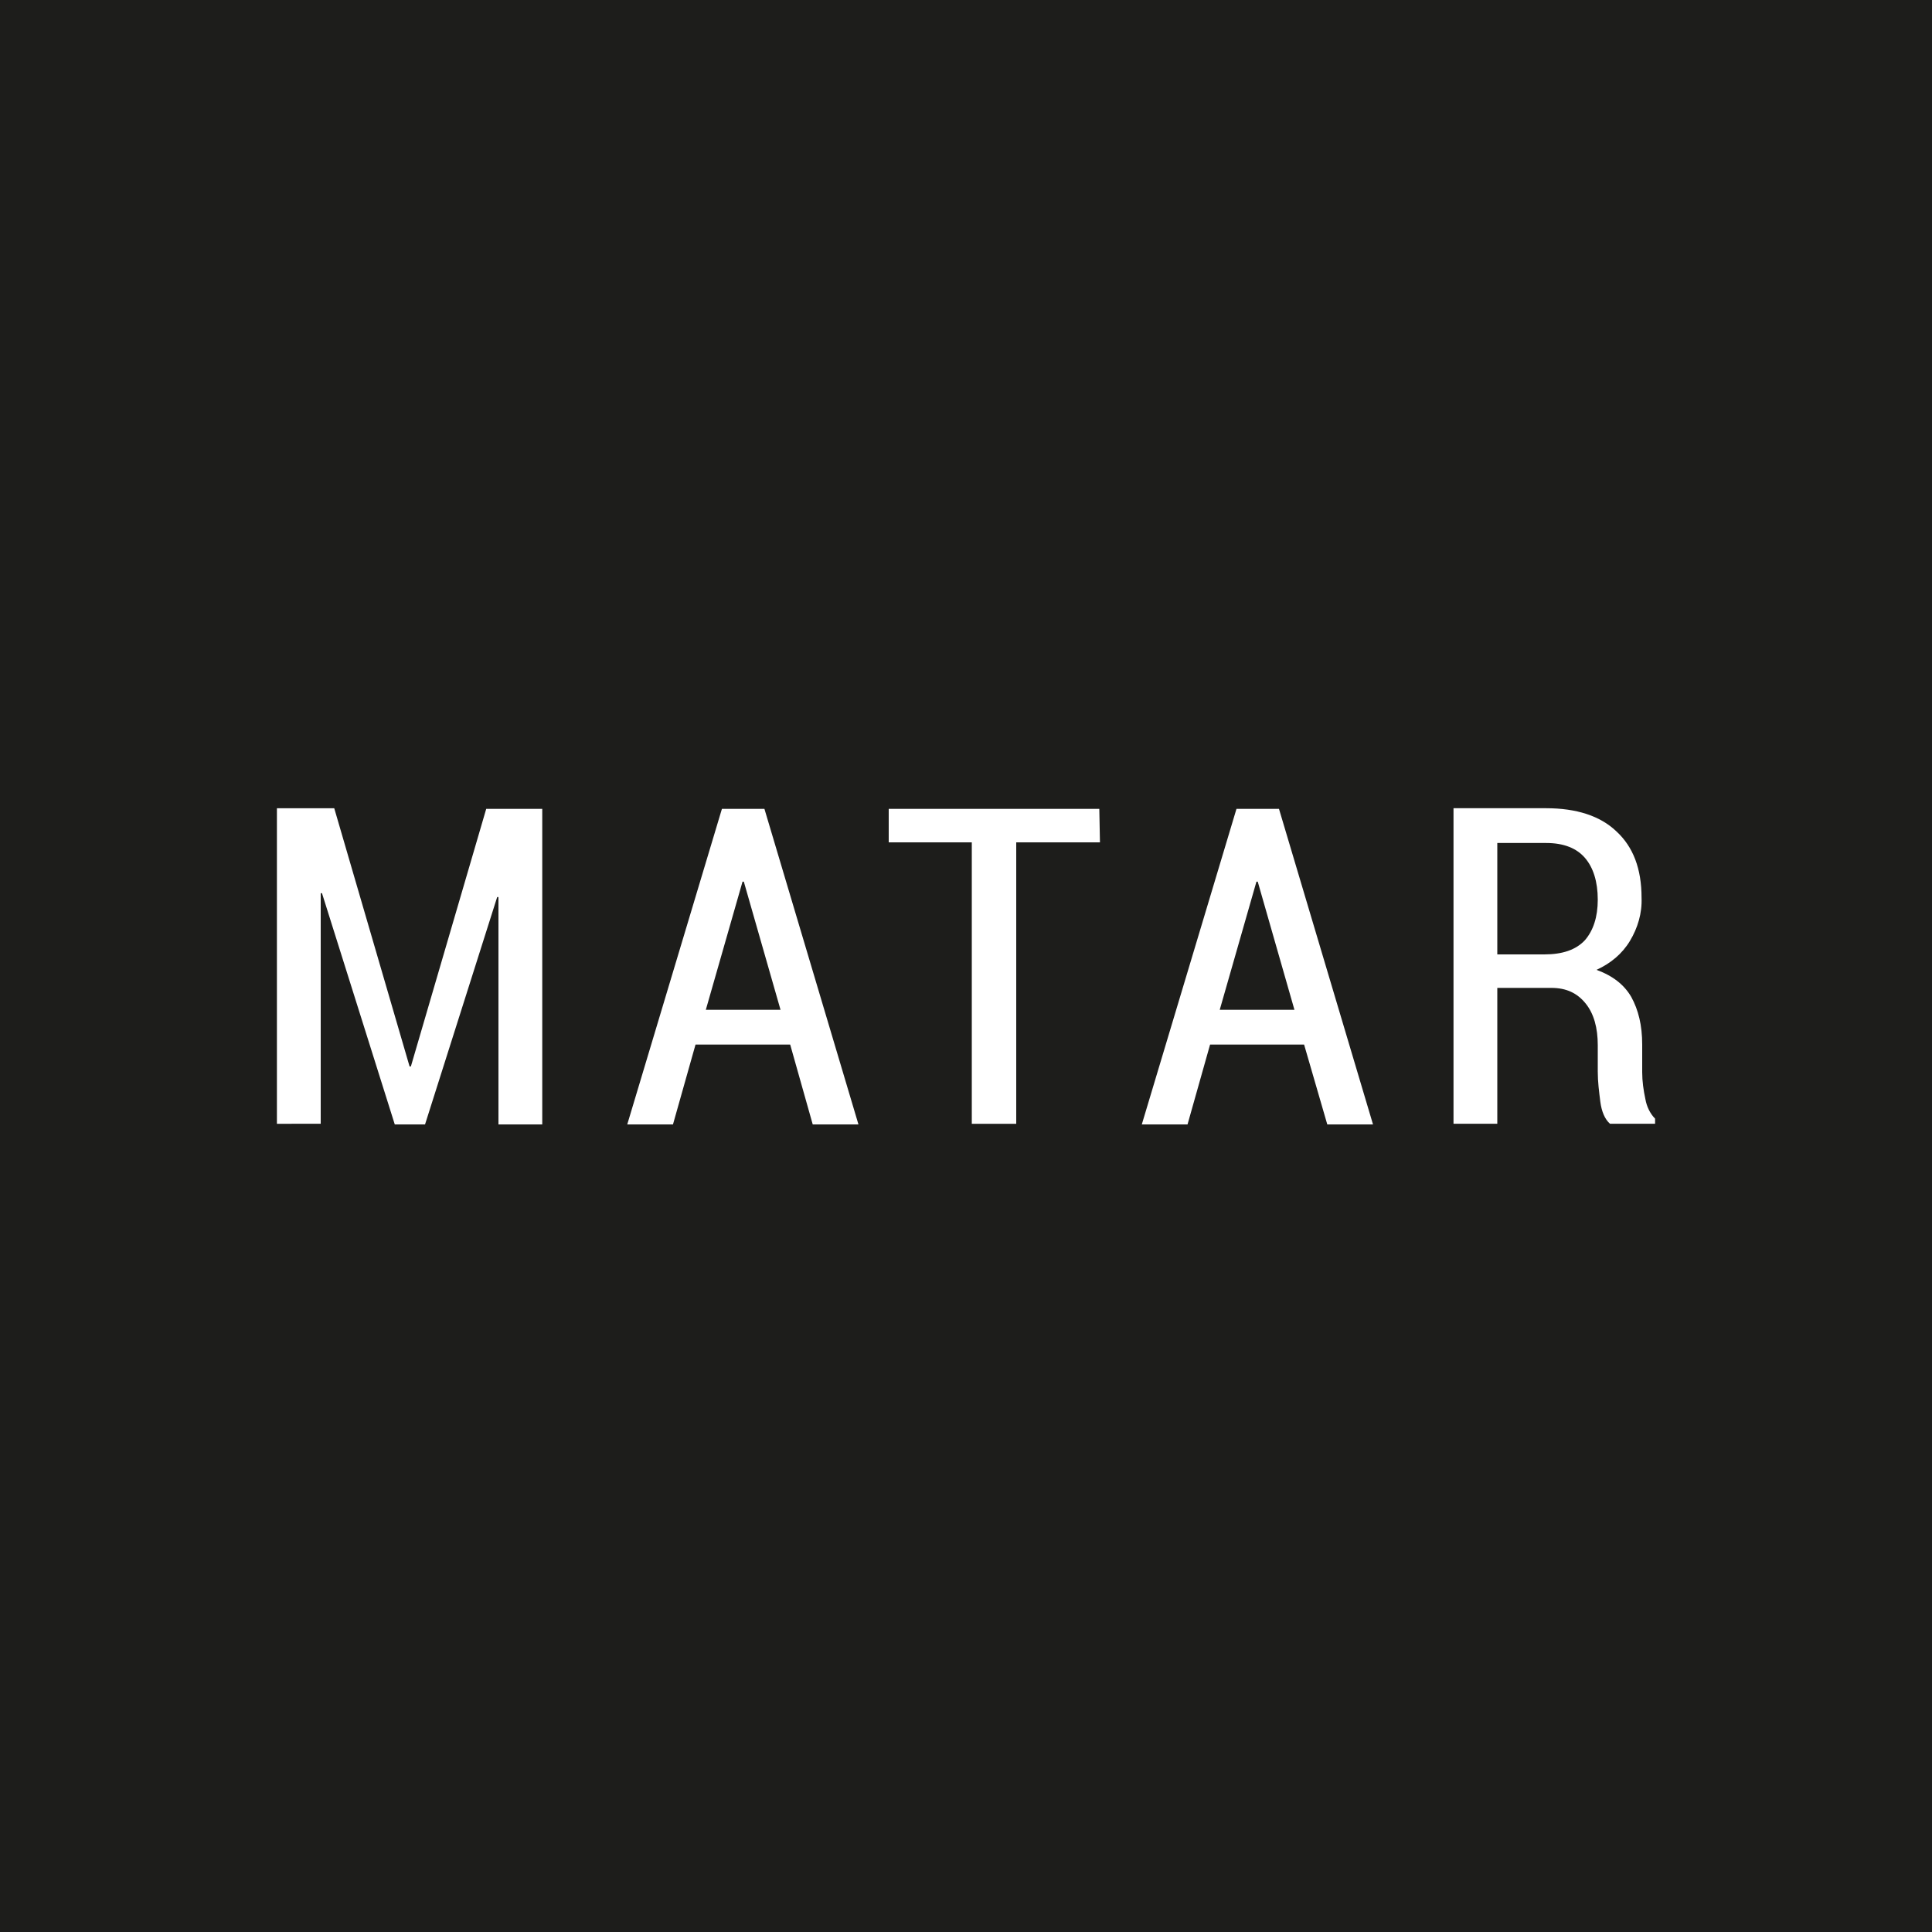<?xml version="1.0" encoding="utf-8"?>
<!-- Generator: Adobe Illustrator 19.2.0, SVG Export Plug-In . SVG Version: 6.00 Build 0)  -->
<svg version="1.1" id="Ebene_1" xmlns="http://www.w3.org/2000/svg" xmlns:xlink="http://www.w3.org/1999/xlink" x="0px" y="0px"
	 viewBox="0 0 300 300" style="enable-background:new 0 0 300 300;" xml:space="preserve">
<rect x="0" y="0" width="300" height="300" fill="#808080" stroke="none"/>
<style type="text/css">
	.st0{fill:#FFFFFF;}
	.st1{fill:#1D1D1B;stroke:#000000;stroke-miterlimit:10;}
	.st2{fill:#1D1D1B;}
</style>
<title>Name_MATAR</title>
<path class="st0" d="M-354-467.9h0.4l25.6-87h19v106.6h-14.8v-76.8l-0.4-0.1l-24.5,76.9h-10.2l-24.8-78.1l-0.4,0.1v78h-14.8v-106.6
	h19.5L-354-467.9z"/>
<path class="st0" d="M-225.5-475.1h-31.9l-7.7,27h-15.4l32-106.6h14.4l31.7,106.6h-15.5L-225.5-475.1z M-254-486.9h25.2l-12.3-43.4
	h-0.4L-254-486.9z"/>
<path class="st0" d="M-120.8-543.5h-28.3v95.2H-164v-95.2h-28v-11.4h71.3L-120.8-543.5L-120.8-543.5z"/>
<path class="st0" d="M-51.7-475.1h-31.9l-7.7,27h-15.5l32-106.6h14.4l31.7,106.6h-15.5L-51.7-475.1z M-80.2-486.9H-55l-12.3-43.4
	h-0.4L-80.2-486.9z"/>
<path class="st0" d="M13.5-494.1v45.9H-1.4v-106.6H30c10.3,0,18.2,2.6,23.8,7.8c5.6,5.2,8.4,12.7,8.4,22.5
	c0.1,5.1-1.2,10.2-3.9,14.6c-2.7,4.3-6.6,7.6-11.2,9.7c5.5,1.9,9.4,4.9,11.8,9.2c2.4,4.3,3.6,9.6,3.6,16v9.3c0,3.1,0.3,6.2,1,9.2
	c0.5,2.5,1.6,4.8,3.4,6.6v1.7H51.6c-1.7-1.6-2.7-4.1-3.3-7.4c-0.5-3.4-0.8-6.8-0.8-10.2v-9c0-6-1.4-10.7-4.1-14.1s-6.6-5.2-11.5-5.2
	L13.5-494.1L13.5-494.1z M13.5-505.5h15.8c6.2,0,10.7-1.6,13.6-4.9c2.9-3.2,4.4-7.8,4.4-13.8c0-6.1-1.4-10.8-4.3-14.2s-7.2-5.1-13-5
	H13.5V-505.5L13.5-505.5z"/>
<rect x="-419.9" y="-365.5" class="st1" width="508" height="145"/>
<g>
	<path class="st0" d="M-353.9-259.4h0.4l25.6-87h19v106.6h-14.8v-76.8l-0.4-0.1l-24.5,76.9h-10.2l-24.8-78.1l-0.4,0.1v78h-14.8
		v-106.6h19.4L-353.9-259.4z"/>
	<path class="st0" d="M-225.5-266.6h-31.8l-7.7,27h-15.5l32-106.6h14.4l31.7,106.6h-15.5L-225.5-266.6z M-254-278.4h25.2l-12.3-43.4
		h-0.4L-254-278.4z"/>
	<path class="st0" d="M-120.7-334.9H-149v95.2h-14.9v-95.2h-28v-11.4h71.3L-120.7-334.9L-120.7-334.9z"/>
	<path class="st0" d="M-51.6-266.6h-31.9l-7.7,27h-15.5l32-106.6h14.4l31.7,106.6h-15.5L-51.6-266.6z M-80.1-278.4h25.2l-12.3-43.4
		h-0.4L-80.1-278.4z"/>
	<path class="st0" d="M13.5-285.6v45.9H-1.4v-106.6H30c10.3,0,18.2,2.6,23.8,7.8c5.6,5.2,8.4,12.7,8.4,22.5
		c0.1,5.1-1.2,10.2-3.9,14.6c-2.7,4.3-6.6,7.6-11.2,9.7c5.5,1.9,9.4,4.9,11.8,9.2s3.6,9.6,3.6,16v9.3c0,3.1,0.3,6.2,1,9.2
		c0.5,2.5,1.6,4.8,3.4,6.6v1.7H51.6c-1.7-1.6-2.7-4.1-3.3-7.4c-0.5-3.4-0.8-6.8-0.8-10.2v-9c0-6-1.4-10.7-4.1-14.1
		s-6.6-5.2-11.5-5.2L13.5-285.6L13.5-285.6z M13.5-297h15.8c6.2,0,10.7-1.6,13.6-4.9c2.9-3.2,4.4-7.8,4.4-13.8
		c0-6.1-1.4-10.8-4.3-14.2c-2.9-3.4-7.2-5.1-13-5H13.5V-297L13.5-297z"/>
</g>
<g>
	<path class="st2" d="M-354.4-76.4h0.4l25.6-87h19v106.6h-14.7v-76.8l-0.4-0.1L-349-56.8h-10.2l-24.8-78.1l-0.4,0.1v78h-14.8v-106.6
		h19.5L-354.4-76.4z"/>
	<path class="st2" d="M-225.9-83.6h-31.9l-7.7,27h-15.4l32-106.6h14.4l31.7,106.6h-15.5L-225.9-83.6z M-254.4-95.4h25.2l-12.3-43.4
		h-0.4L-254.4-95.4z"/>
	<path class="st2" d="M-121.2-151.9h-28.3v95.2h-14.9v-95.2h-28v-11.4h71.3L-121.2-151.9L-121.2-151.9z"/>
	<path class="st2" d="M-52.1-83.6H-84l-7.7,27h-15.5l32-106.6h14.4l31.7,106.6h-15.3L-52.1-83.6z M-80.6-95.4h25.2l-12.3-43.4h-0.4
		L-80.6-95.4z"/>
	<path class="st2" d="M13.1-102.6v45.9H-1.8v-106.6h31.4c10.3,0,18.2,2.6,23.8,7.8s8.4,12.7,8.4,22.5c0.1,5.1-1.2,10.2-3.9,14.6
		c-2.7,4.3-6.6,7.6-11.2,9.7c5.5,1.9,9.4,4.9,11.8,9.2c2.4,4.3,3.6,9.6,3.6,16v9.3c0,3.1,0.3,6.2,1,9.2c0.5,2.5,1.6,4.8,3.4,6.6v1.7
		H51.2c-1.7-1.6-2.7-4.1-3.3-7.4c-0.5-3.4-0.8-6.8-0.8-10.2v-9c0-6-1.4-10.7-4.1-14.1s-6.6-5.2-11.5-5.2L13.1-102.6L13.1-102.6z
		 M13.1-114h15.8c6.2,0,10.7-1.6,13.6-4.9c2.9-3.2,4.4-7.8,4.4-13.8c0-6.1-1.4-10.8-4.3-14.2s-7.2-5.1-13-5H13.1V-114L13.1-114z"/>
</g>
<rect x="-327.4" y="1" class="st0" width="300" height="300"/>
<g>
	<path class="st2" d="M-263.8,165.5h0.2l11.7-40h8.7v49h-6.8v-35.3h-0.2l-11.2,35.3h-4.7l-11.3-35.9h-0.2v35.8h-6.8v-49h8.9
		L-263.8,165.5z"/>
	<path class="st2" d="M-204.7,162.1h-14.7l-3.5,12.4h-7.1l14.7-49h6.6l14.6,49h-7.1L-204.7,162.1z M-217.8,156.7h11.6l-5.7-19.9
		h-0.2L-217.8,156.7z"/>
	<path class="st2" d="M-156.6,130.7h-13v43.7h-6.9v-43.7h-12.9v-5.2h32.7L-156.6,130.7L-156.6,130.7z"/>
	<path class="st2" d="M-124.9,162.1h-14.6l-3.5,12.4h-7.1l14.7-49h6.6l14.6,49h-7.1L-124.9,162.1z M-138,156.7h11.6l-5.7-19.9h-0.2
		L-138,156.7z"/>
	<path class="st2" d="M-94.9,153.4v21.1h-6.8v-49h14.4c4.7,0,8.4,1.2,10.9,3.6c2.6,2.4,3.9,5.8,3.9,10.3c0.1,2.4-0.6,4.7-1.8,6.7
		s-3,3.5-5.2,4.5c2.5,0.9,4.3,2.3,5.4,4.2c1.1,2,1.7,4.4,1.7,7.4v4.3c0,1.4,0.2,2.8,0.5,4.2c0.2,1.1,0.7,2.2,1.5,3v0.8h-7
		c-0.8-0.7-1.3-1.9-1.5-3.4c-0.2-1.6-0.4-3.1-0.4-4.7v-4.1c0-2.7-0.6-4.9-1.9-6.5c-1.3-1.6-3-2.4-5.3-2.4L-94.9,153.4L-94.9,153.4z
		 M-94.9,148.2h7.3c2.8,0,4.9-0.7,6.3-2.2c1.3-1.5,2-3.6,2-6.3c0-2.8-0.7-5-2-6.5s-3.3-2.3-6-2.3h-7.6V148.2L-94.9,148.2z"/>
</g>
<rect y="-5.1" class="st2" width="300" height="306.1"/>
<g>
	<path class="st0" d="M63.6,165.6h0.2l11.7-40h8.7v49h-6.8v-35.3h-0.2L66,174.6h-4.7L50,138.7h-0.2v35.8H43v-49h8.9L63.6,165.6z"/>
	<path class="st0" d="M122.7,162.2H108l-3.5,12.4h-7.1l14.7-49h6.6l14.6,49h-7.1L122.7,162.2z M109.6,156.8h11.6l-5.7-19.9h-0.2
		L109.6,156.8z"/>
	<path class="st0" d="M170.8,130.8h-13v43.7h-6.9v-43.7H138v-5.2h32.7L170.8,130.8L170.8,130.8z"/>
	<path class="st0" d="M202.5,162.2h-14.6l-3.5,12.4h-7.1l14.7-49h6.6l14.6,49h-7.1L202.5,162.2z M189.4,156.8H201l-5.7-19.9h-0.2
		L189.4,156.8z"/>
	<path class="st0" d="M232.5,153.4v21.1h-6.8v-49h14.4c4.7,0,8.4,1.2,10.9,3.6c2.6,2.4,3.9,5.8,3.9,10.3c0.1,2.4-0.6,4.7-1.8,6.7
		s-3,3.5-5.2,4.5c2.5,0.9,4.3,2.3,5.4,4.2c1.1,2,1.7,4.4,1.7,7.4v4.3c0,1.4,0.2,2.8,0.5,4.2c0.2,1.1,0.7,2.2,1.5,3v0.8h-7
		c-0.8-0.7-1.3-1.9-1.5-3.4c-0.2-1.6-0.4-3.1-0.4-4.7v-4.1c0-2.7-0.6-4.9-1.9-6.5c-1.3-1.6-3-2.4-5.3-2.4L232.5,153.4L232.5,153.4z
		 M232.5,148.2h7.3c2.8,0,4.9-0.7,6.3-2.2c1.3-1.5,2-3.6,2-6.3c0-2.8-0.7-5-2-6.5s-3.3-2.3-6-2.3h-7.6V148.2L232.5,148.2z"/>
</g>
</svg>
